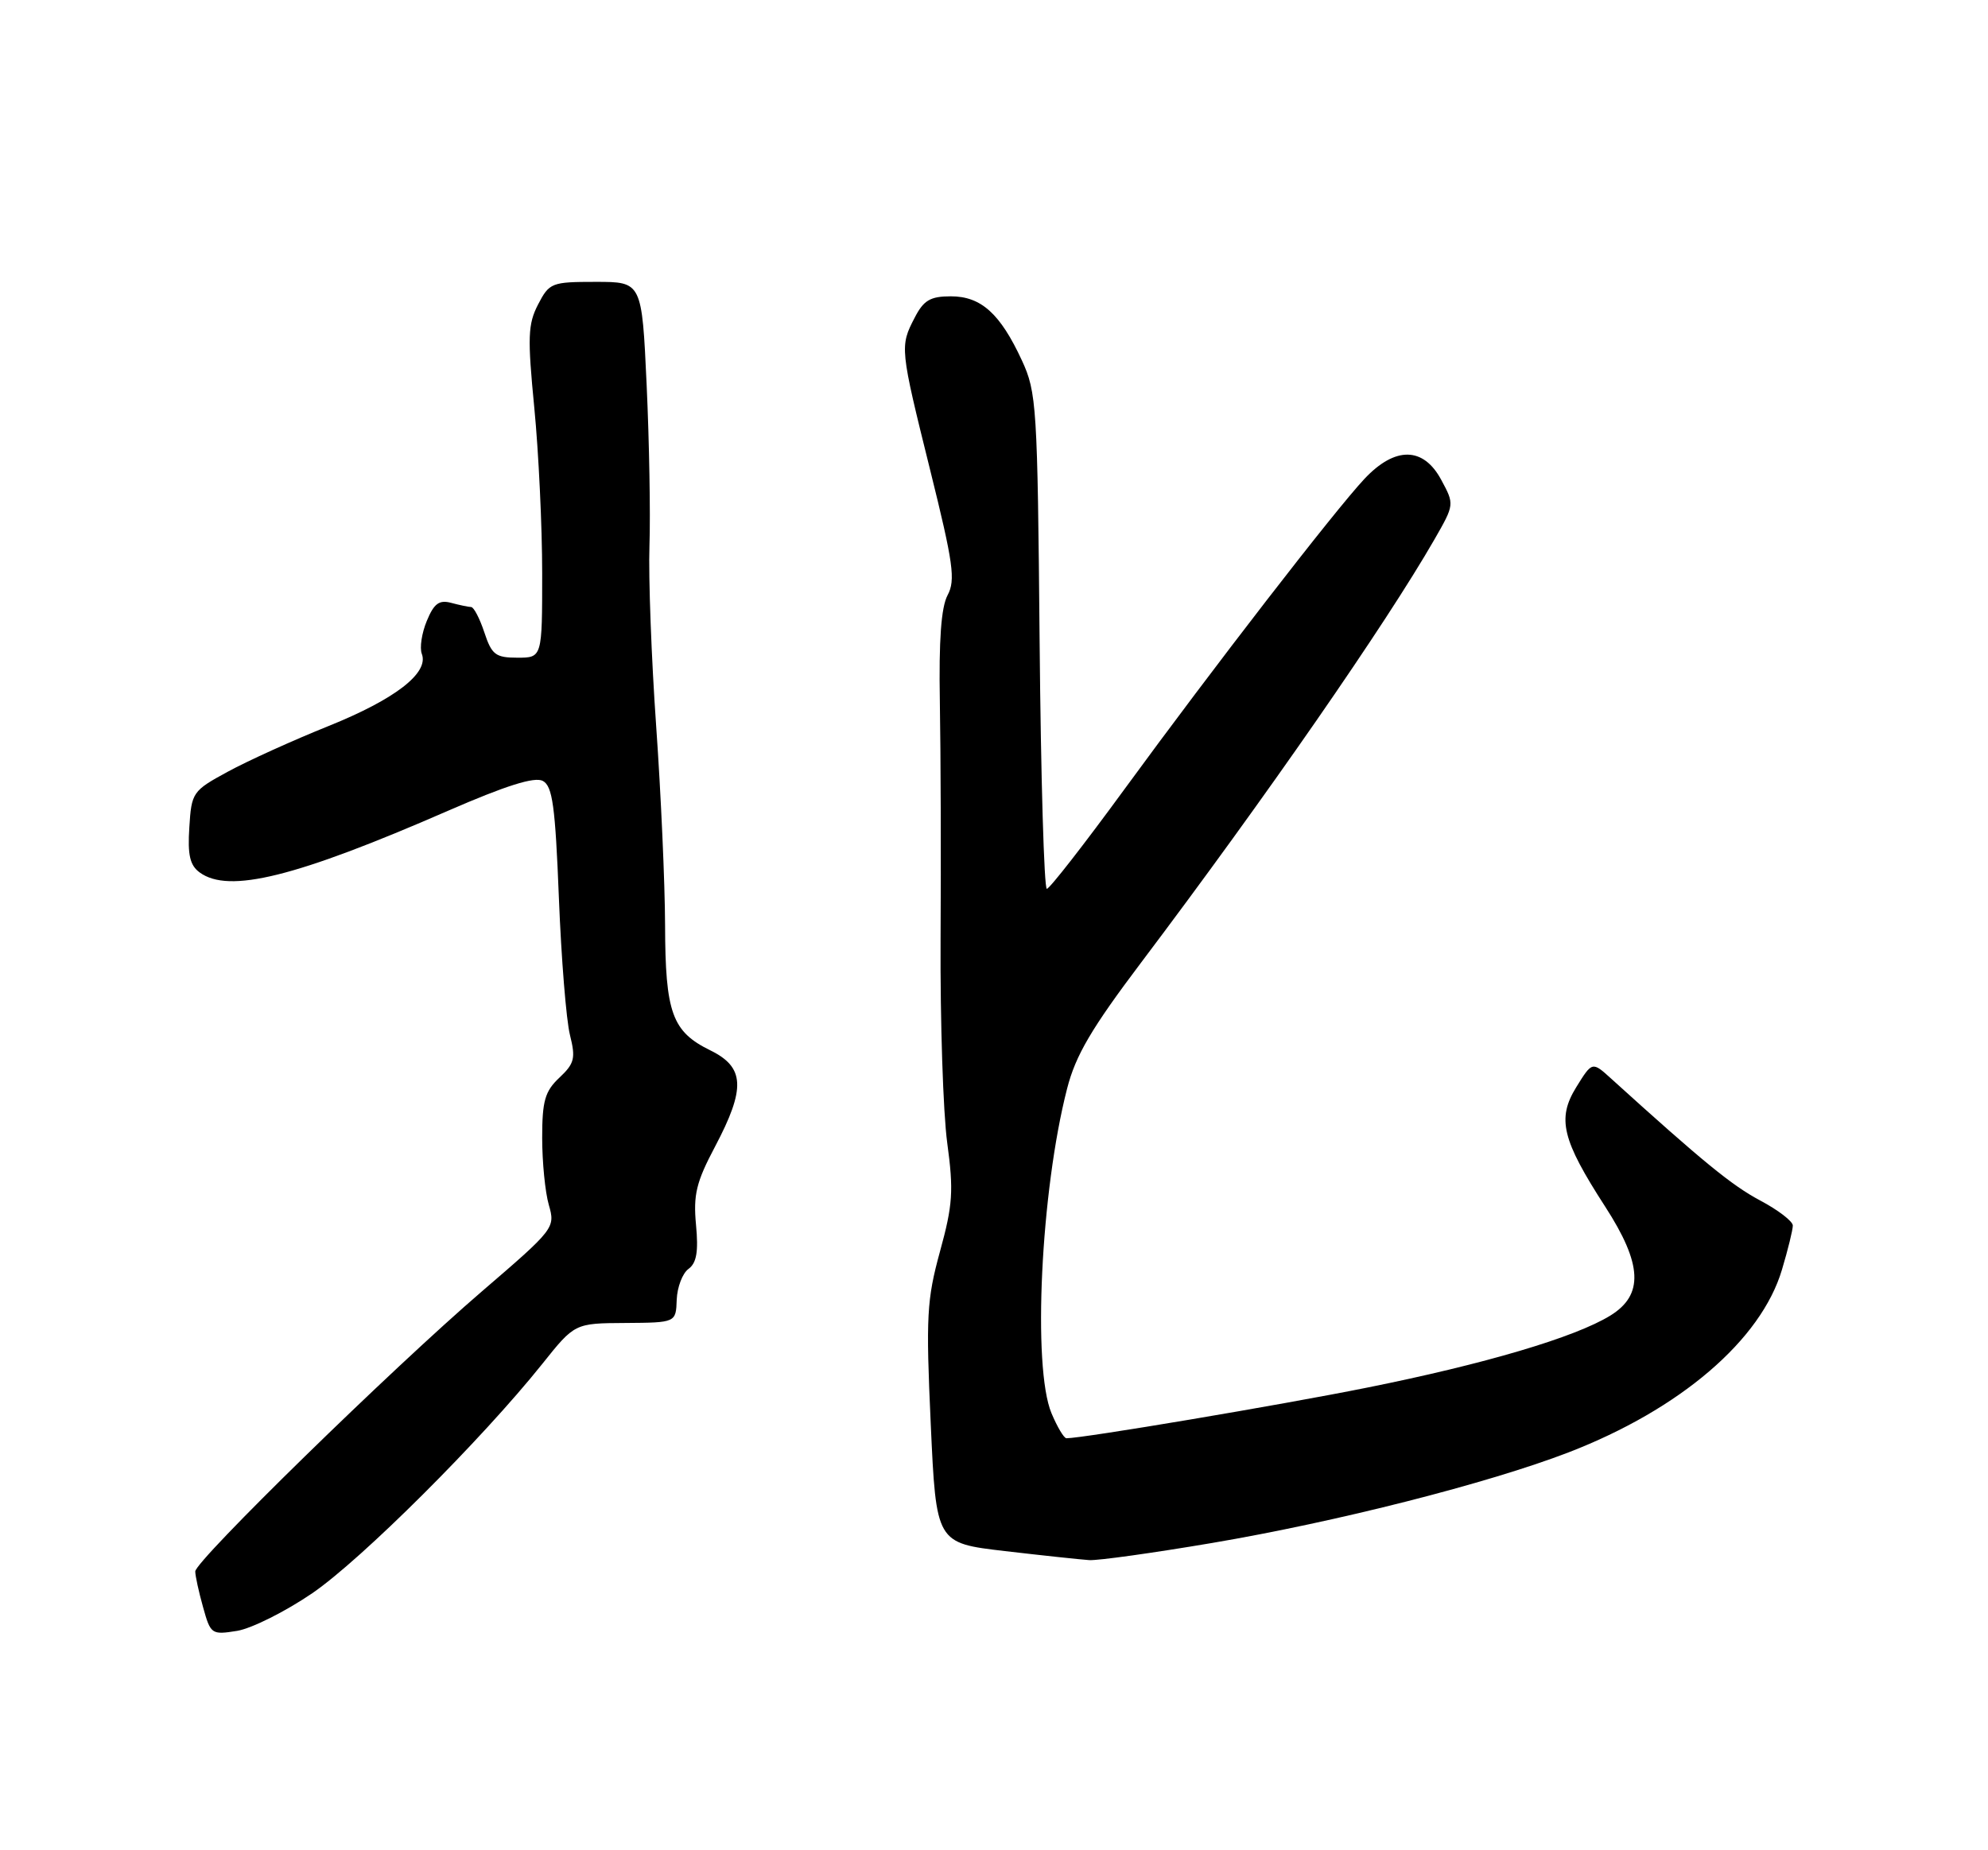 <?xml version="1.0" encoding="UTF-8" standalone="no"?>
<!DOCTYPE svg PUBLIC "-//W3C//DTD SVG 1.1//EN" "http://www.w3.org/Graphics/SVG/1.1/DTD/svg11.dtd" >
<svg xmlns="http://www.w3.org/2000/svg" xmlns:xlink="http://www.w3.org/1999/xlink" version="1.1" viewBox="0 0 275 256">
 <g >
 <path fill="currentColor"
d=" M 43.20 220.44 C 49.99 215.79 66.62 199.21 75.00 188.73 C 79.50 183.09 79.50 183.09 86.50 183.05 C 93.50 183.00 93.50 183.00 93.61 179.83 C 93.68 178.09 94.41 176.17 95.24 175.57 C 96.36 174.75 96.63 173.18 96.28 169.48 C 95.89 165.30 96.31 163.56 98.91 158.65 C 103.17 150.58 103.03 147.67 98.26 145.33 C 92.97 142.74 92.03 140.15 92.00 128.00 C 91.98 122.22 91.43 109.85 90.77 100.50 C 90.11 91.15 89.69 79.90 89.84 75.50 C 89.99 71.10 89.81 61.09 89.45 53.25 C 88.79 39.00 88.79 39.00 82.42 39.00 C 76.30 39.00 75.99 39.12 74.43 42.13 C 73.02 44.86 72.96 46.67 73.91 56.43 C 74.51 62.58 75.00 72.87 75.00 79.30 C 75.00 91.00 75.00 91.00 71.58 91.00 C 68.55 91.00 68.02 90.59 67.00 87.50 C 66.36 85.57 65.54 83.99 65.17 83.99 C 64.80 83.98 63.56 83.72 62.40 83.41 C 60.76 82.97 60.03 83.50 59.04 85.91 C 58.34 87.59 58.03 89.64 58.35 90.47 C 59.36 93.11 54.69 96.73 45.46 100.45 C 40.53 102.43 34.25 105.28 31.50 106.78 C 26.64 109.42 26.49 109.64 26.19 114.47 C 25.94 118.30 26.27 119.73 27.63 120.72 C 31.66 123.66 40.91 121.37 62.00 112.17 C 70.00 108.69 73.95 107.44 75.09 108.05 C 76.43 108.77 76.81 111.53 77.31 124.21 C 77.64 132.62 78.33 141.16 78.84 143.19 C 79.65 146.43 79.47 147.14 77.38 149.11 C 75.38 150.99 75.00 152.32 75.00 157.43 C 75.00 160.78 75.41 164.96 75.92 166.72 C 76.83 169.88 76.70 170.05 66.67 178.67 C 54.17 189.42 27.00 215.97 27.01 217.43 C 27.01 218.02 27.49 220.24 28.09 222.37 C 29.13 226.12 29.26 226.22 32.80 225.65 C 34.80 225.32 39.48 222.98 43.20 220.44 Z  M 167.66 213.49 C 184.89 210.57 205.85 205.24 216.99 200.95 C 232.42 194.99 243.61 185.41 246.50 175.67 C 247.33 172.90 248.00 170.16 248.00 169.57 C 248.00 168.98 245.97 167.42 243.48 166.10 C 239.57 164.02 235.57 160.75 222.87 149.24 C 220.25 146.86 220.25 146.86 218.04 150.43 C 215.36 154.78 216.06 157.69 222.05 166.96 C 227.20 174.93 227.40 179.17 222.75 182.03 C 217.88 185.03 205.39 188.73 189.08 192.00 C 177.05 194.42 149.83 199.00 147.52 199.00 C 147.18 199.00 146.25 197.44 145.45 195.53 C 142.80 189.19 143.97 164.77 147.61 150.63 C 148.79 146.01 150.98 142.29 157.89 133.13 C 175.10 110.30 191.69 86.36 198.42 74.65 C 201.20 69.80 201.20 69.79 199.37 66.40 C 196.90 61.79 192.99 61.74 188.75 66.25 C 184.66 70.61 167.82 92.39 155.50 109.26 C 150.00 116.79 145.19 122.97 144.81 122.98 C 144.43 122.99 143.98 107.59 143.81 88.75 C 143.52 56.17 143.40 54.27 141.35 49.85 C 138.36 43.39 135.71 41.00 131.53 41.00 C 128.69 41.00 127.77 41.54 126.53 43.95 C 124.46 47.94 124.48 48.15 128.68 65.08 C 131.87 77.94 132.20 80.26 131.08 82.35 C 130.19 84.02 129.86 88.57 130.01 97.13 C 130.13 103.93 130.18 118.72 130.11 130.00 C 130.05 141.28 130.46 153.93 131.03 158.13 C 131.93 164.77 131.80 166.71 130.03 173.15 C 128.20 179.84 128.07 182.15 128.75 197.03 C 129.50 213.50 129.50 213.50 139.00 214.61 C 144.22 215.22 149.48 215.78 150.67 215.86 C 151.86 215.94 159.51 214.87 167.66 213.49 Z "/>
</g>
</svg>